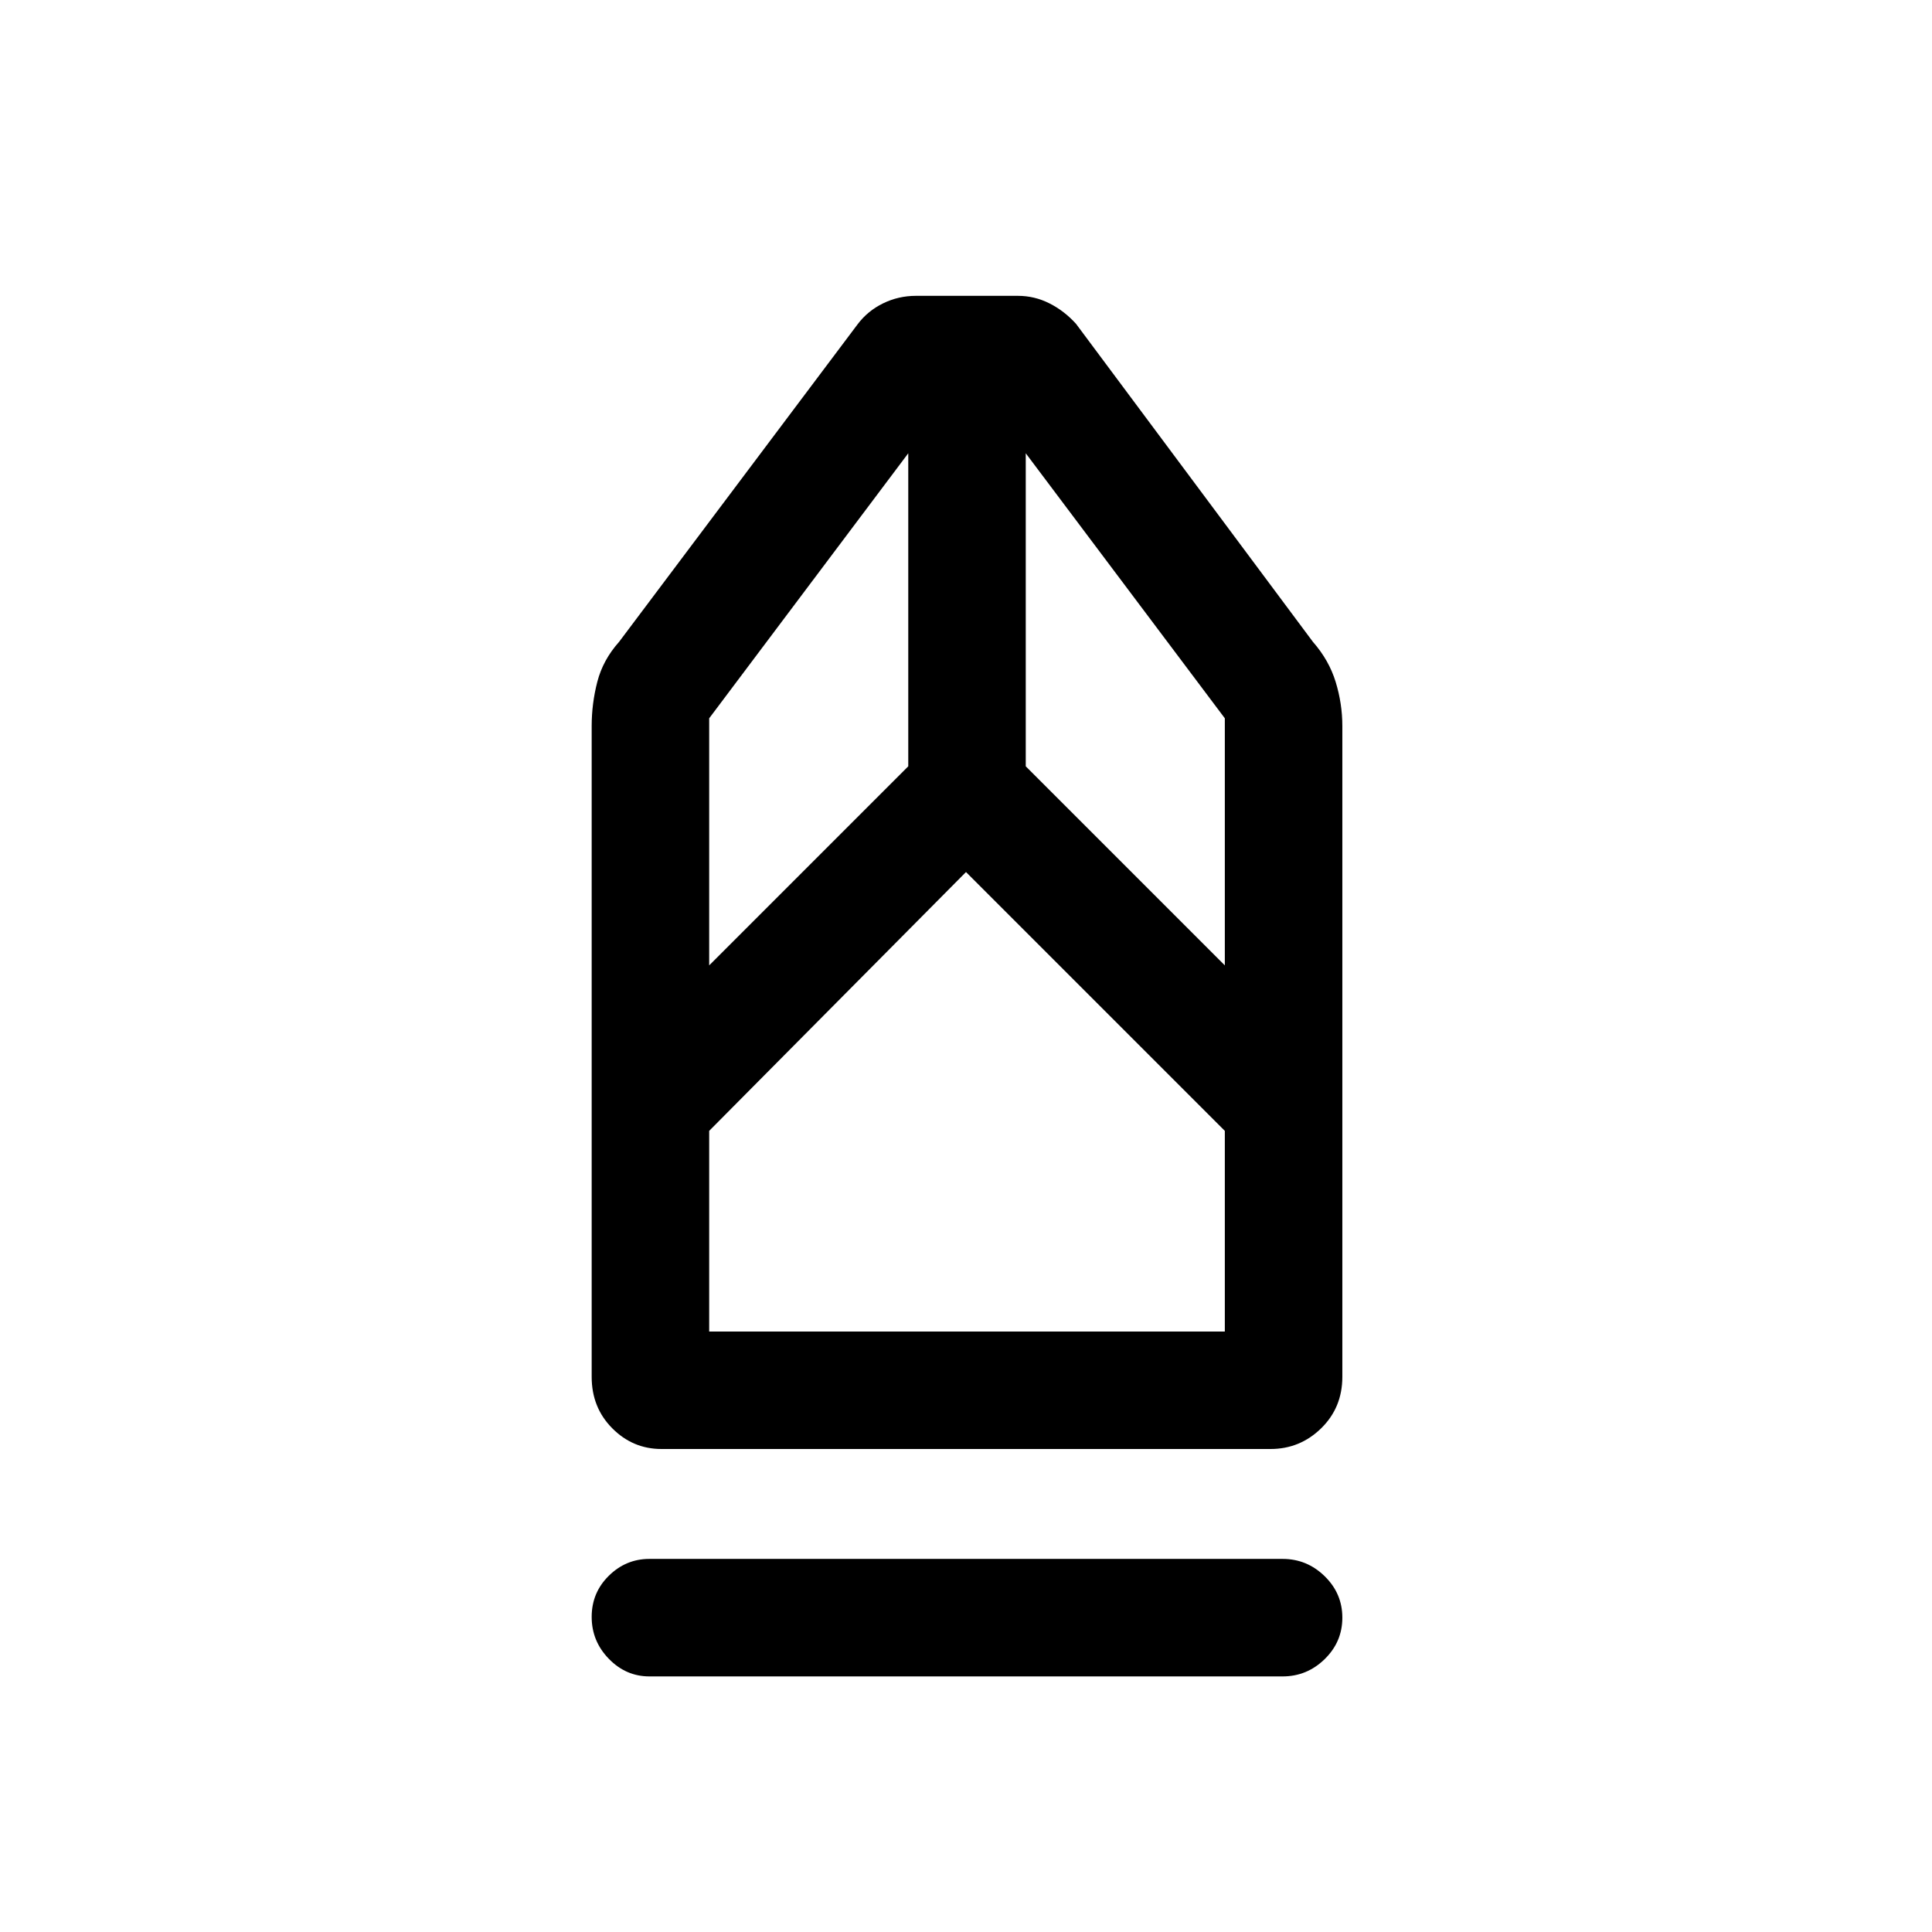 <svg xmlns="http://www.w3.org/2000/svg" height="48" viewBox="0 -960 960 960" width="48"><path d="M322.69-127q-11.68 0-20.18-8.76-8.51-8.76-8.51-20.81 0-12.05 8.51-20.43 8.5-8.39 20.18-8.39h314.62q12.1 0 20.89 8.58 8.8 8.57 8.8 20.62t-8.8 20.62q-8.79 8.57-20.89 8.57H322.69Zm6-113q-14.23 0-24.46-10.29T294-275.85v-323.38q0-11.16 2.81-22.02t10.81-19.82l118.5-157.77q5.03-6.7 12.69-10.43 7.65-3.73 16.34-3.73h50.62q8.27 0 15.67 3.73 7.41 3.73 13.25 10.2l117.69 158q8 9.12 11.31 19.93 3.31 10.81 3.31 21.91v323.38q0 15.27-10.52 25.56T631.31-240H328.69Zm23.7-58.38h256.22v-99.7L480-526.69 352.39-398.08v99.7Zm0-181.93 98.92-98.92v-155.54l-98.92 131.69v122.77Zm256.22 0v-122.77l-98.92-131.69v155.54l98.92 98.92Zm0 181.93H352.39h256.22Z"/></svg>